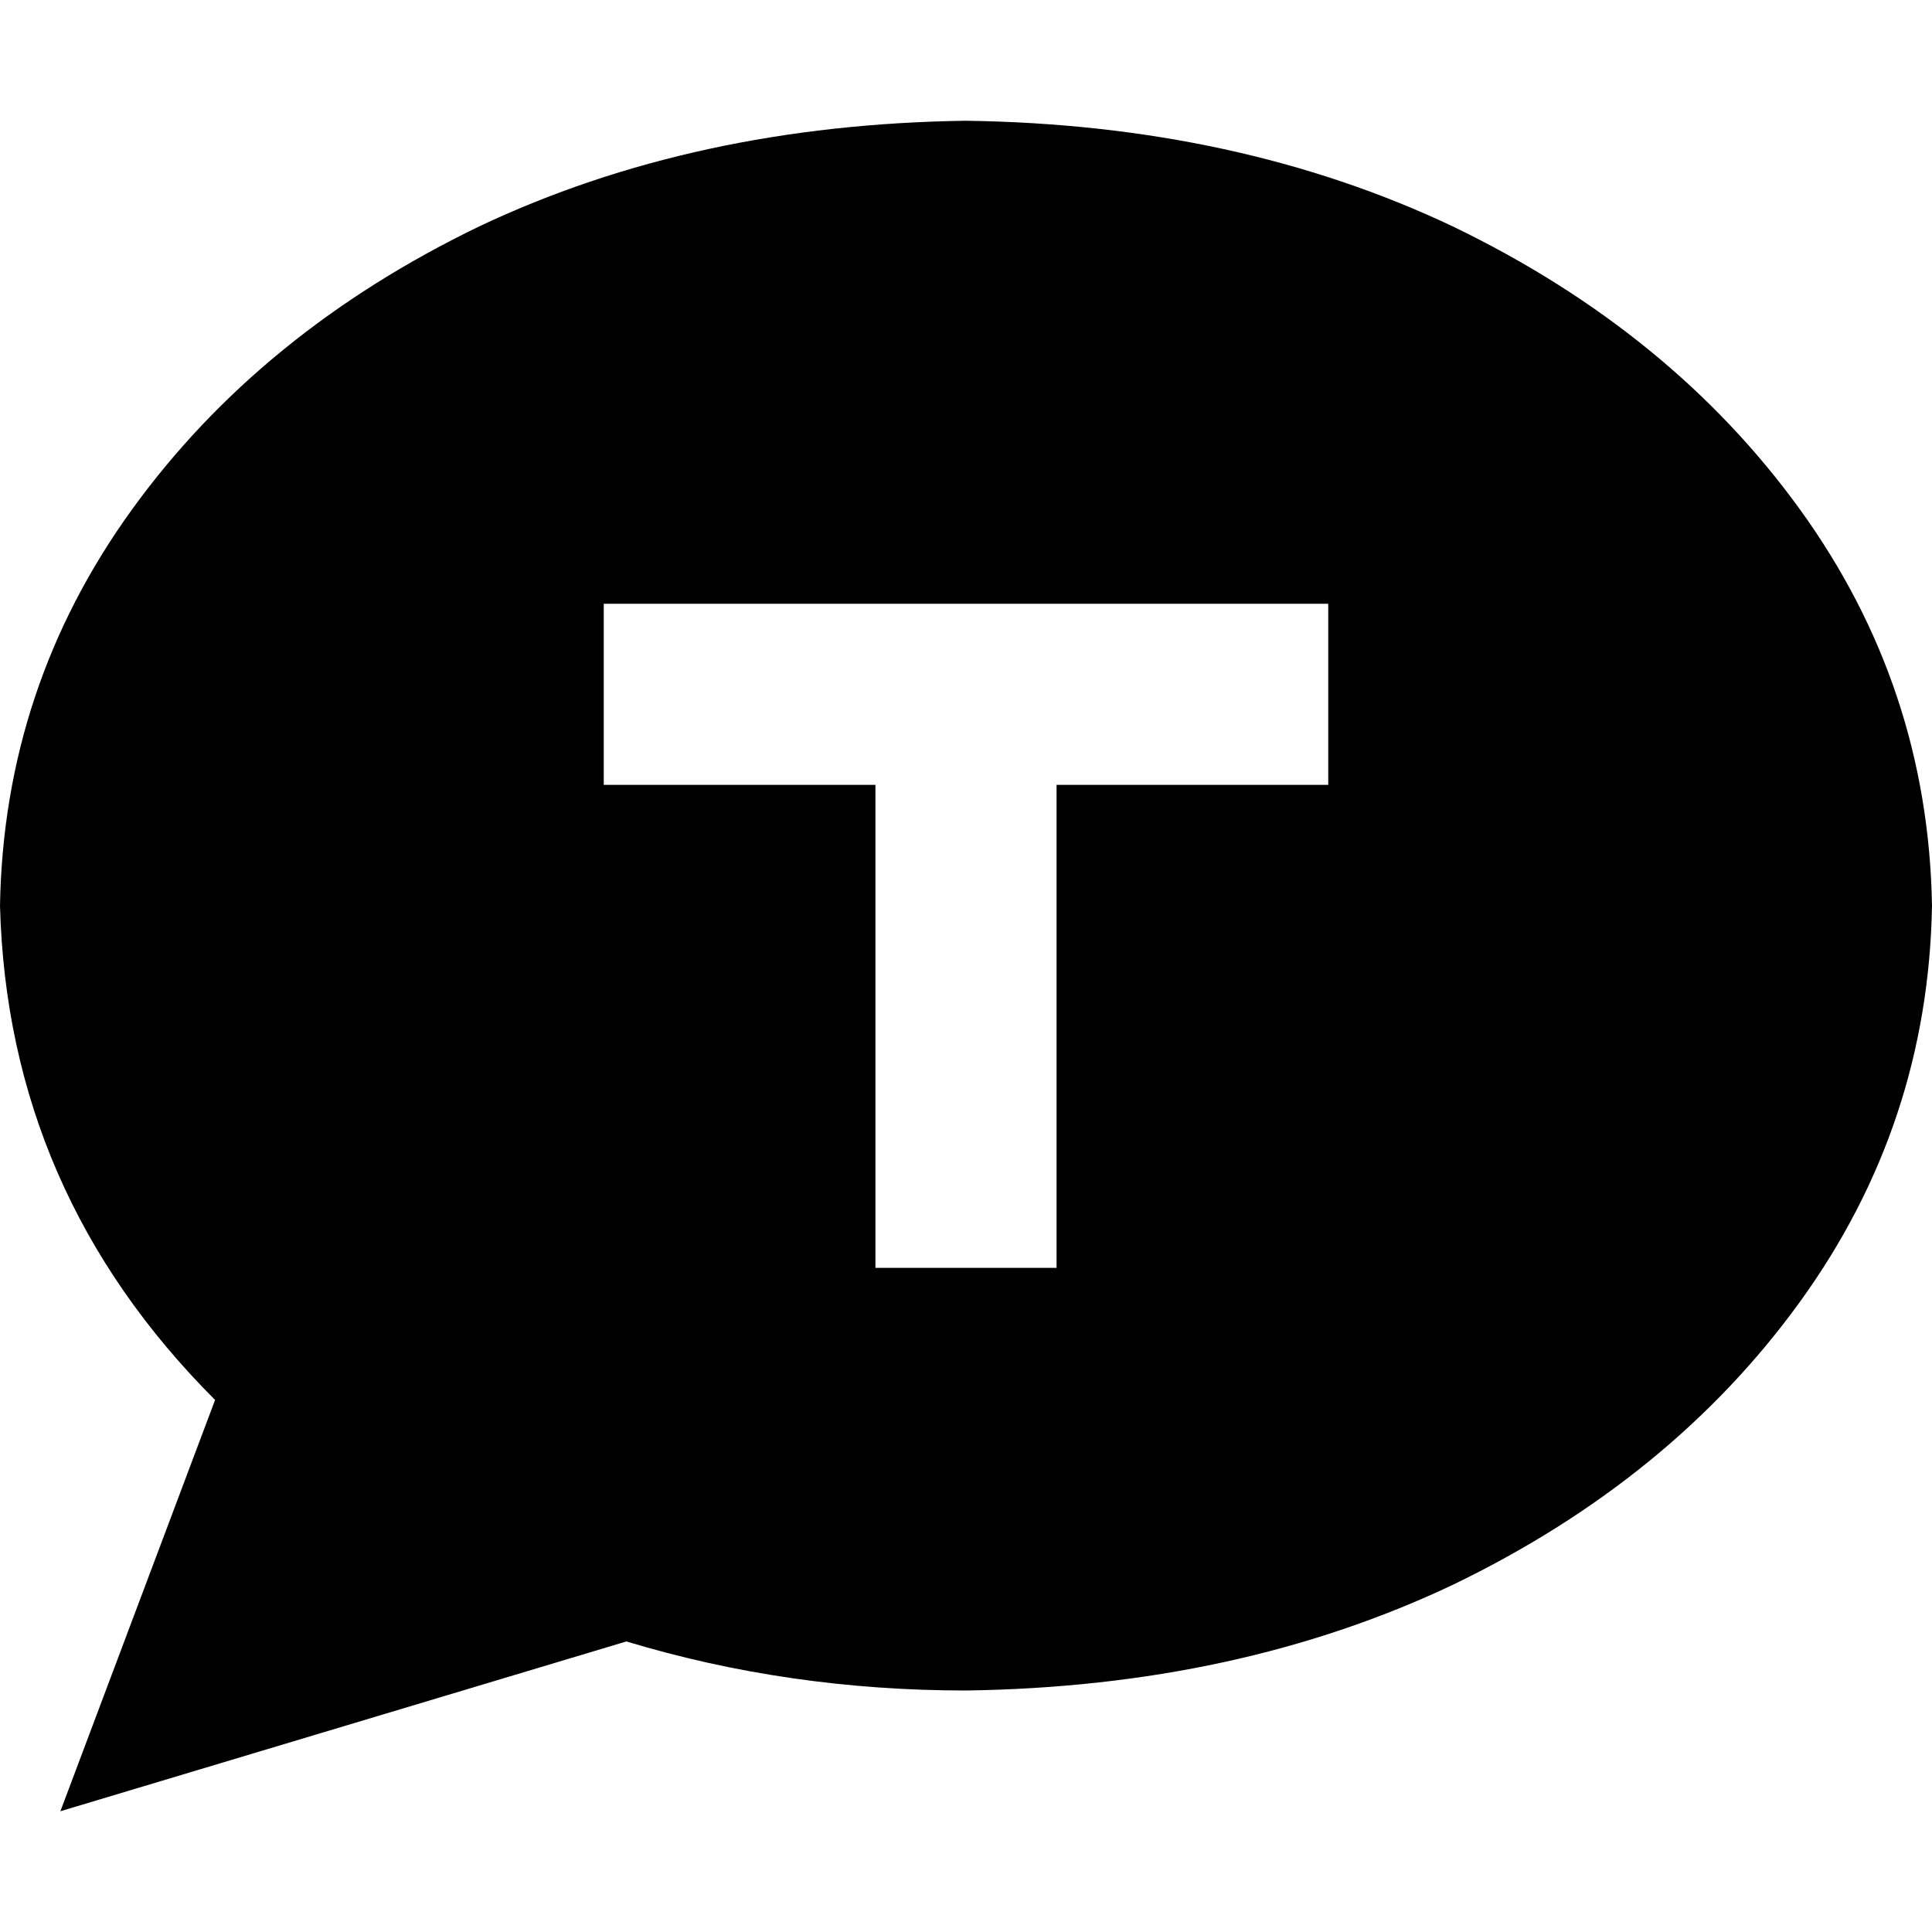 <svg xmlns="http://www.w3.org/2000/svg" viewBox="0 0 512 512">
  <path d="M 512 240 Q 511 298 477 345 L 477 345 L 477 345 Q 443 392 385 420 L 385 420 L 385 420 Q 328 447 256 448 Q 209 448 166 435 L 16 480 L 16 480 L 57 371 L 57 371 Q 2 316 0 240 Q 1 182 35 135 Q 69 88 127 60 Q 184 33 256 32 Q 328 33 385 60 Q 443 88 477 135 Q 511 182 512 240 L 512 240 Z M 184 160 L 160 160 L 184 160 L 160 160 L 160 208 L 160 208 L 184 208 L 232 208 L 232 312 L 232 312 L 232 336 L 232 336 L 280 336 L 280 336 L 280 312 L 280 312 L 280 208 L 280 208 L 328 208 L 352 208 L 352 160 L 352 160 L 328 160 L 184 160 Z" />
</svg>
